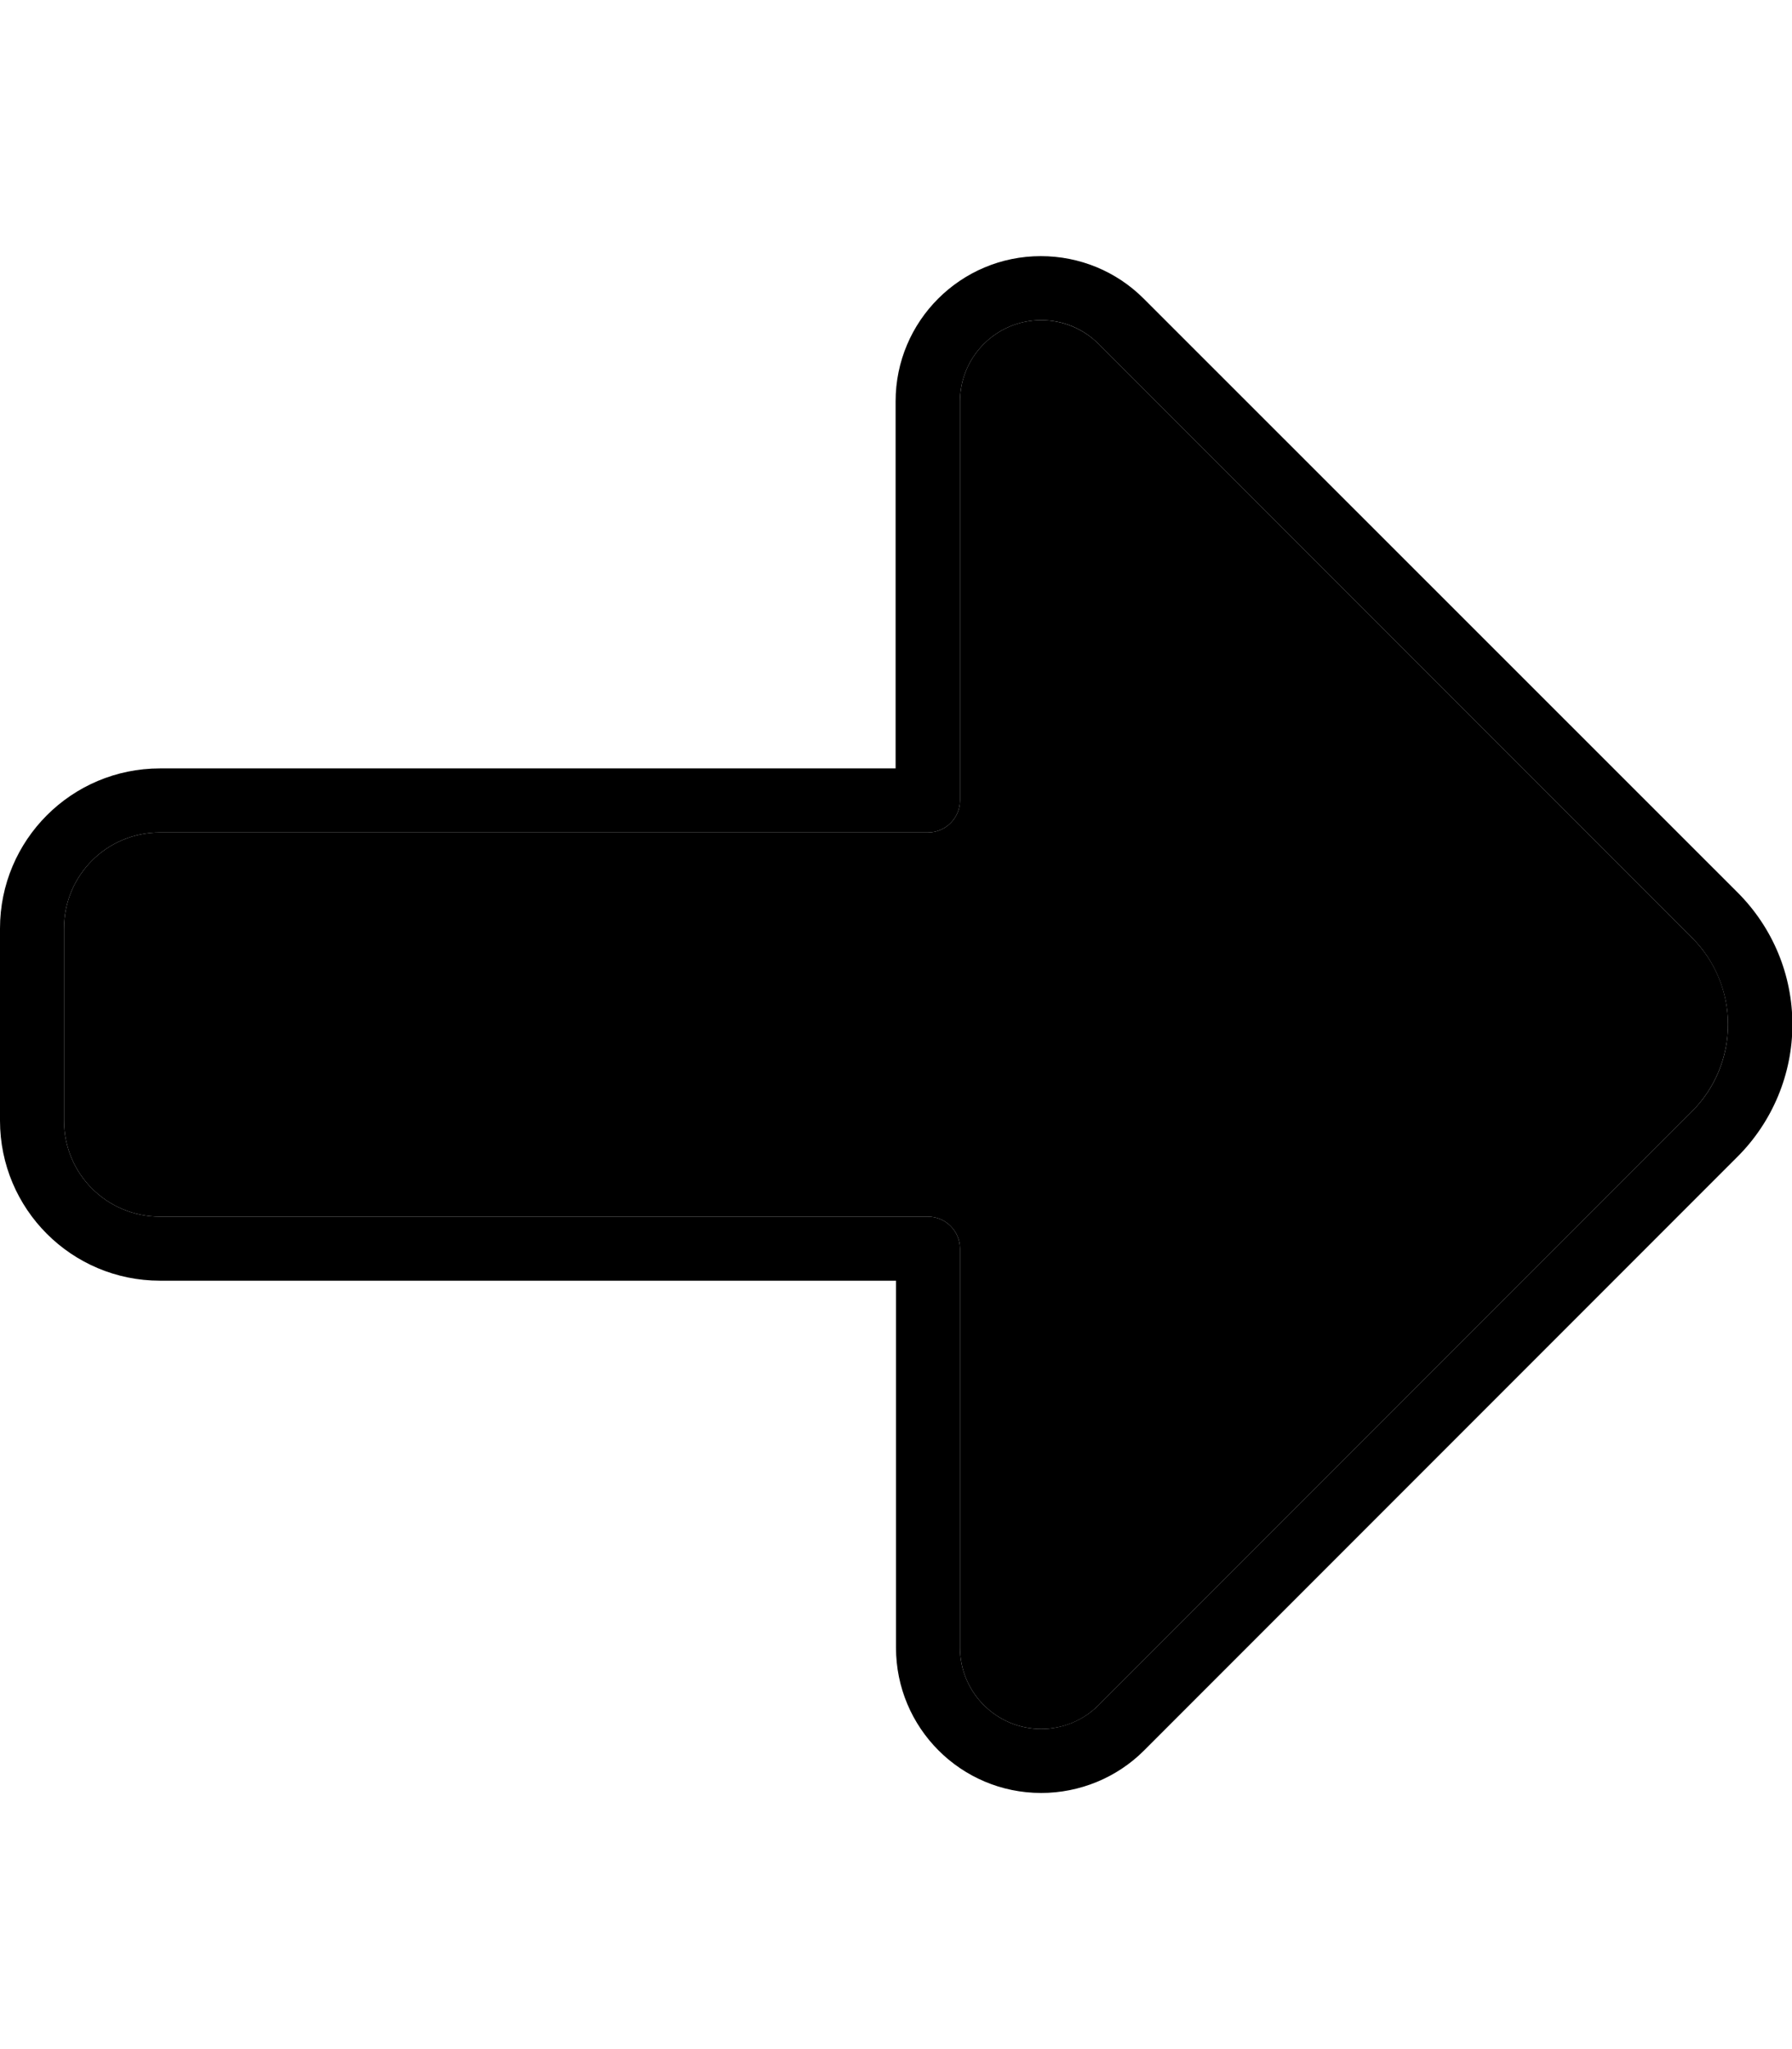 <svg xmlns="http://www.w3.org/2000/svg" viewBox="0 0 448 512"><path class="pr-icon-duotone-secondary" d="M16 232l0 48c0 13.3 10.7 24 24 24l192 0c4.4 0 8 3.6 8 8l0 99.7c0 11.2 9.1 20.3 20.3 20.3c5.4 0 10.5-2.1 14.3-5.9L423 277.7c5.7-5.7 9-13.5 9-21.7s-3.2-15.9-9-21.7L274.6 85.9c-3.8-3.8-9-5.9-14.3-5.9c-11.2 0-20.3 9.1-20.3 20.3l0 99.7c0 4.4-3.6 8-8 8L40 208c-13.3 0-24 10.7-24 24z"/><path class="pr-icon-duotone-primary" d="M432 256c0 8.1-3.2 15.9-9 21.7L274.6 426.1c-3.8 3.8-9 5.9-14.3 5.9c-11.2 0-20.3-9.1-20.3-20.3l0-99.7c0-4.4-3.6-8-8-8L40 304c-13.3 0-24-10.7-24-24l0-48c0-13.3 10.7-24 24-24l192 0c4.4 0 8-3.6 8-8l0-99.7c0-11.2 9.1-20.3 20.3-20.3c5.4 0 10.5 2.1 14.3 5.9L423 234.3c5.7 5.7 9 13.5 9 21.7zM260.3 448c9.6 0 18.9-3.8 25.7-10.6L434.4 289c8.7-8.7 13.7-20.6 13.7-33s-4.9-24.2-13.7-33L285.9 74.6c-6.8-6.8-16-10.6-25.7-10.6c-20 0-36.3 16.2-36.3 36.3l0 91.7L40 192c-22.1 0-40 17.9-40 40l0 48c0 22.1 17.9 40 40 40l184 0 0 91.7c0 20 16.2 36.3 36.3 36.3z"/></svg>